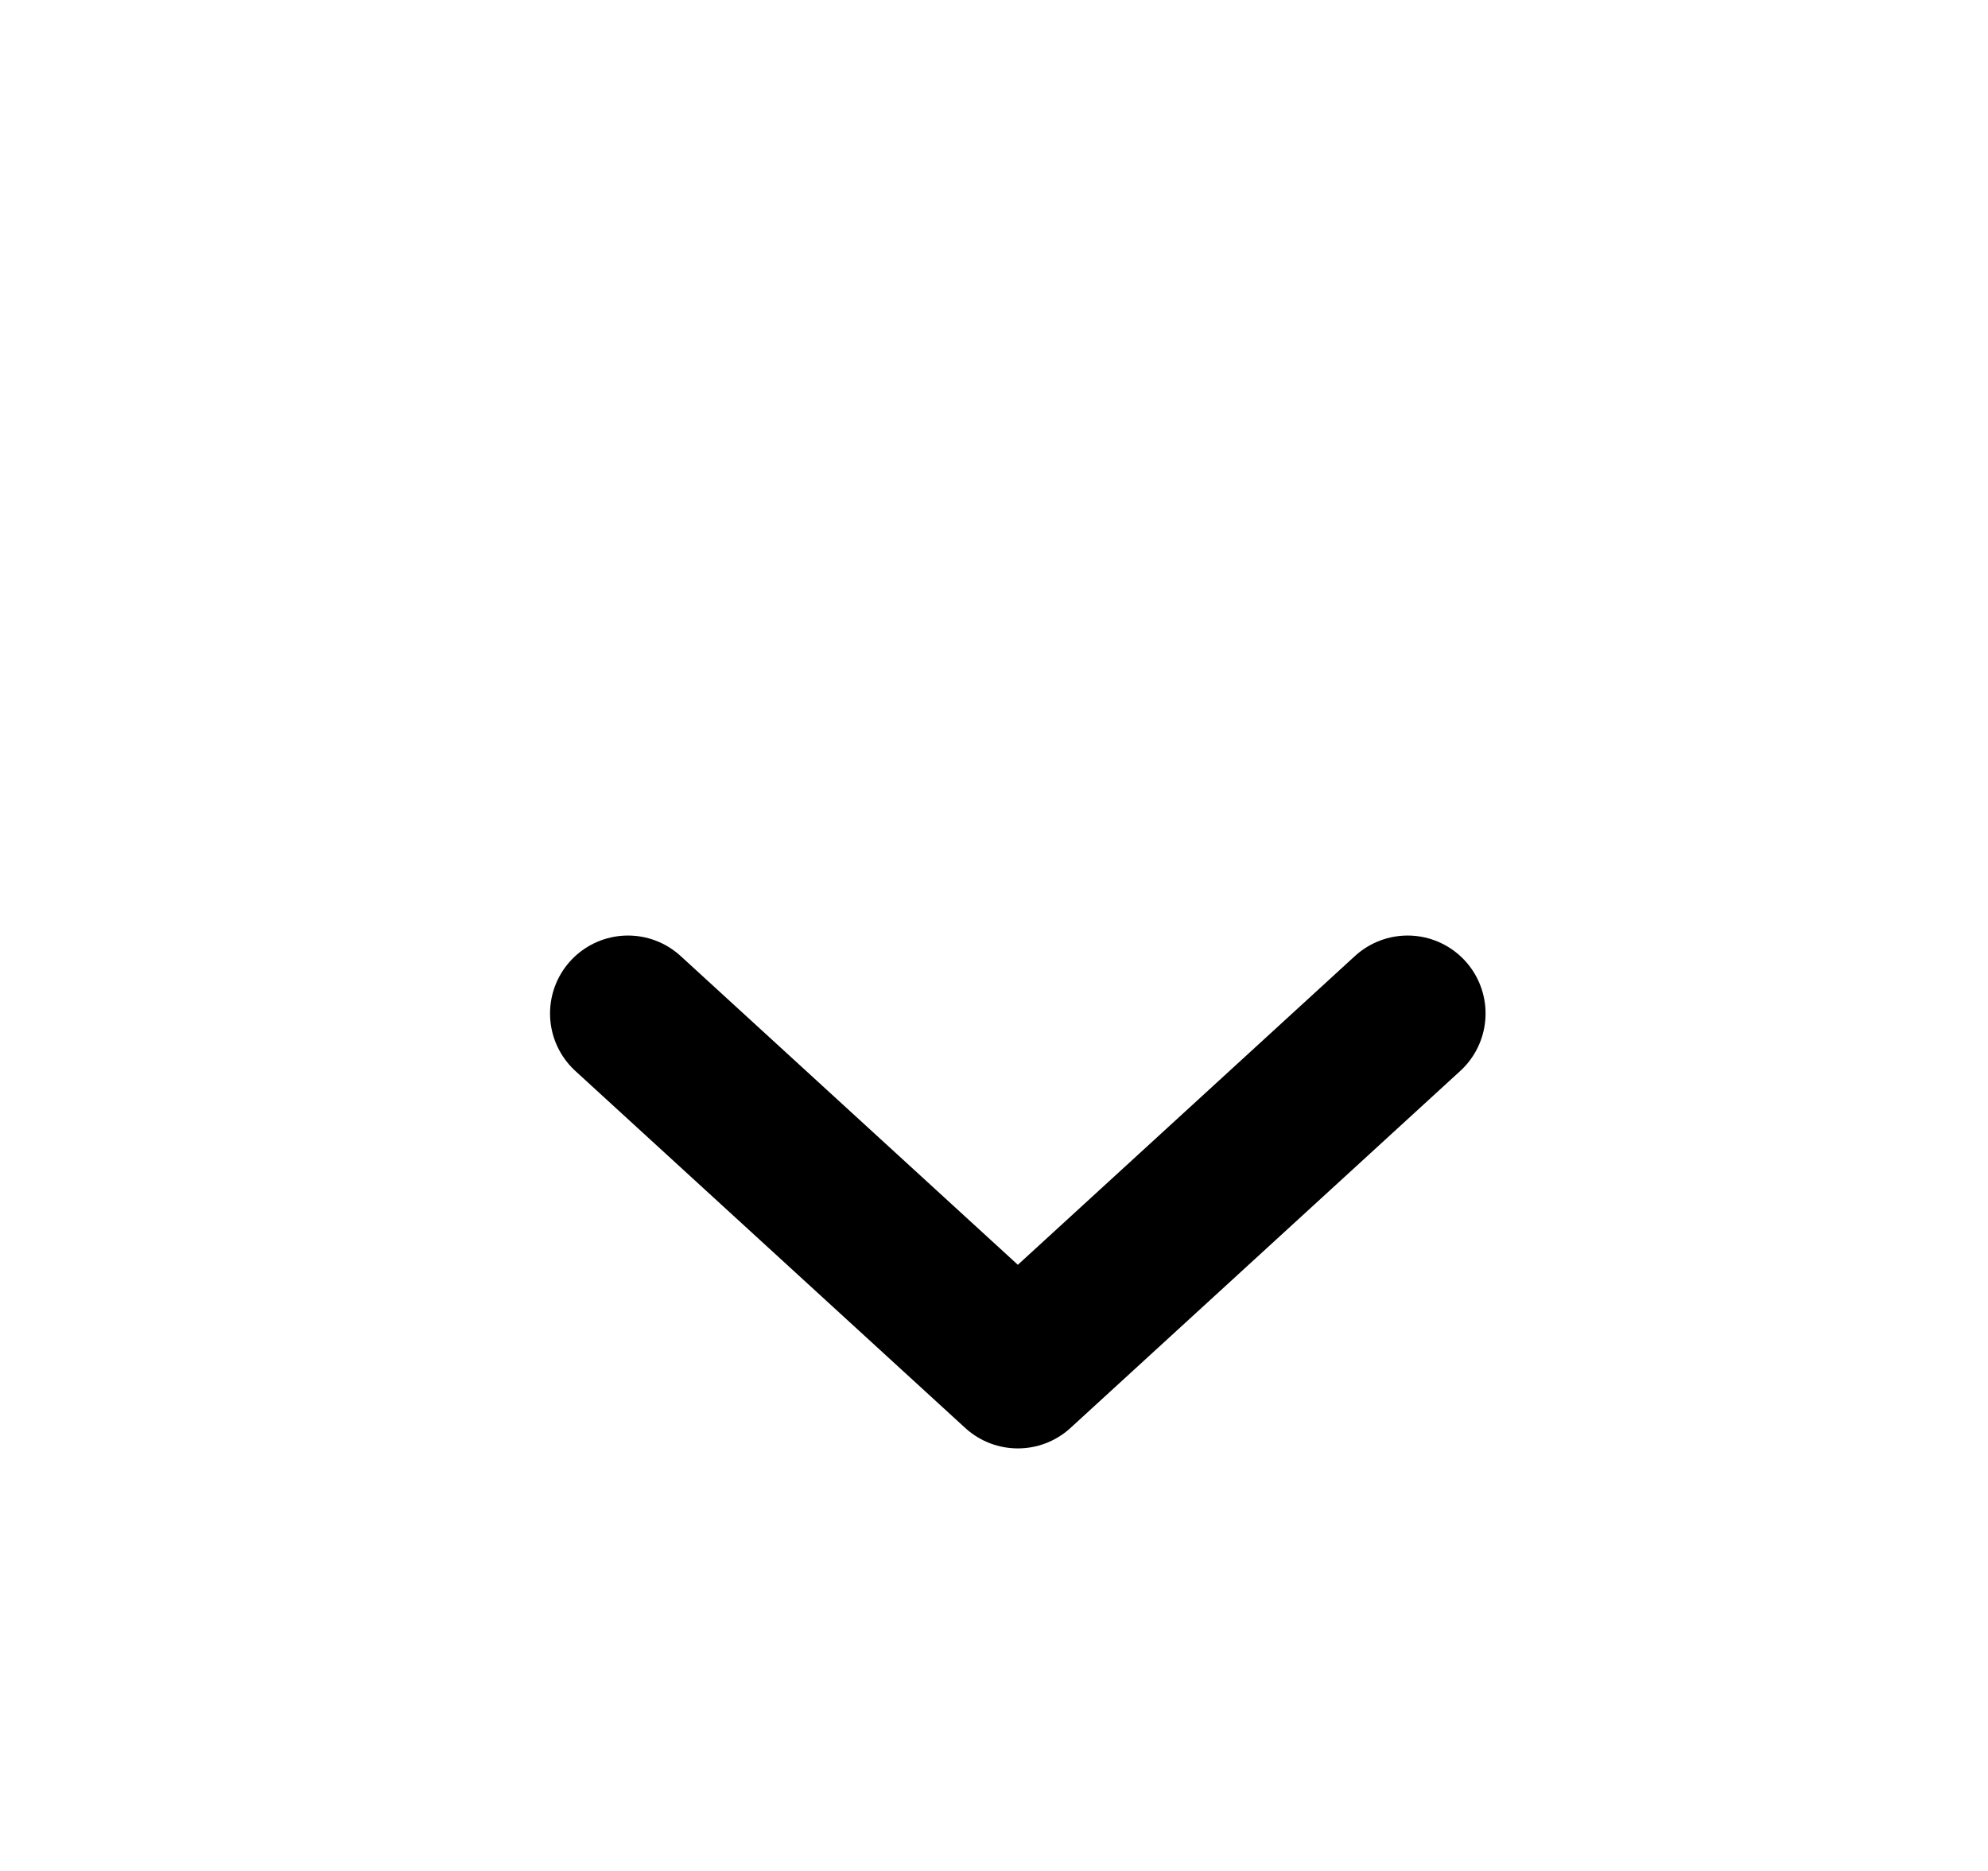 <svg width="17" height="16" viewBox="0 0 17 16" fill="none" xmlns="http://www.w3.org/2000/svg"><path d="M5.37 8.667l3.334 3.053 3.333-3.053" stroke="currentColor" stroke-width="1.333" stroke-linecap="round" stroke-linejoin="round"/></svg>